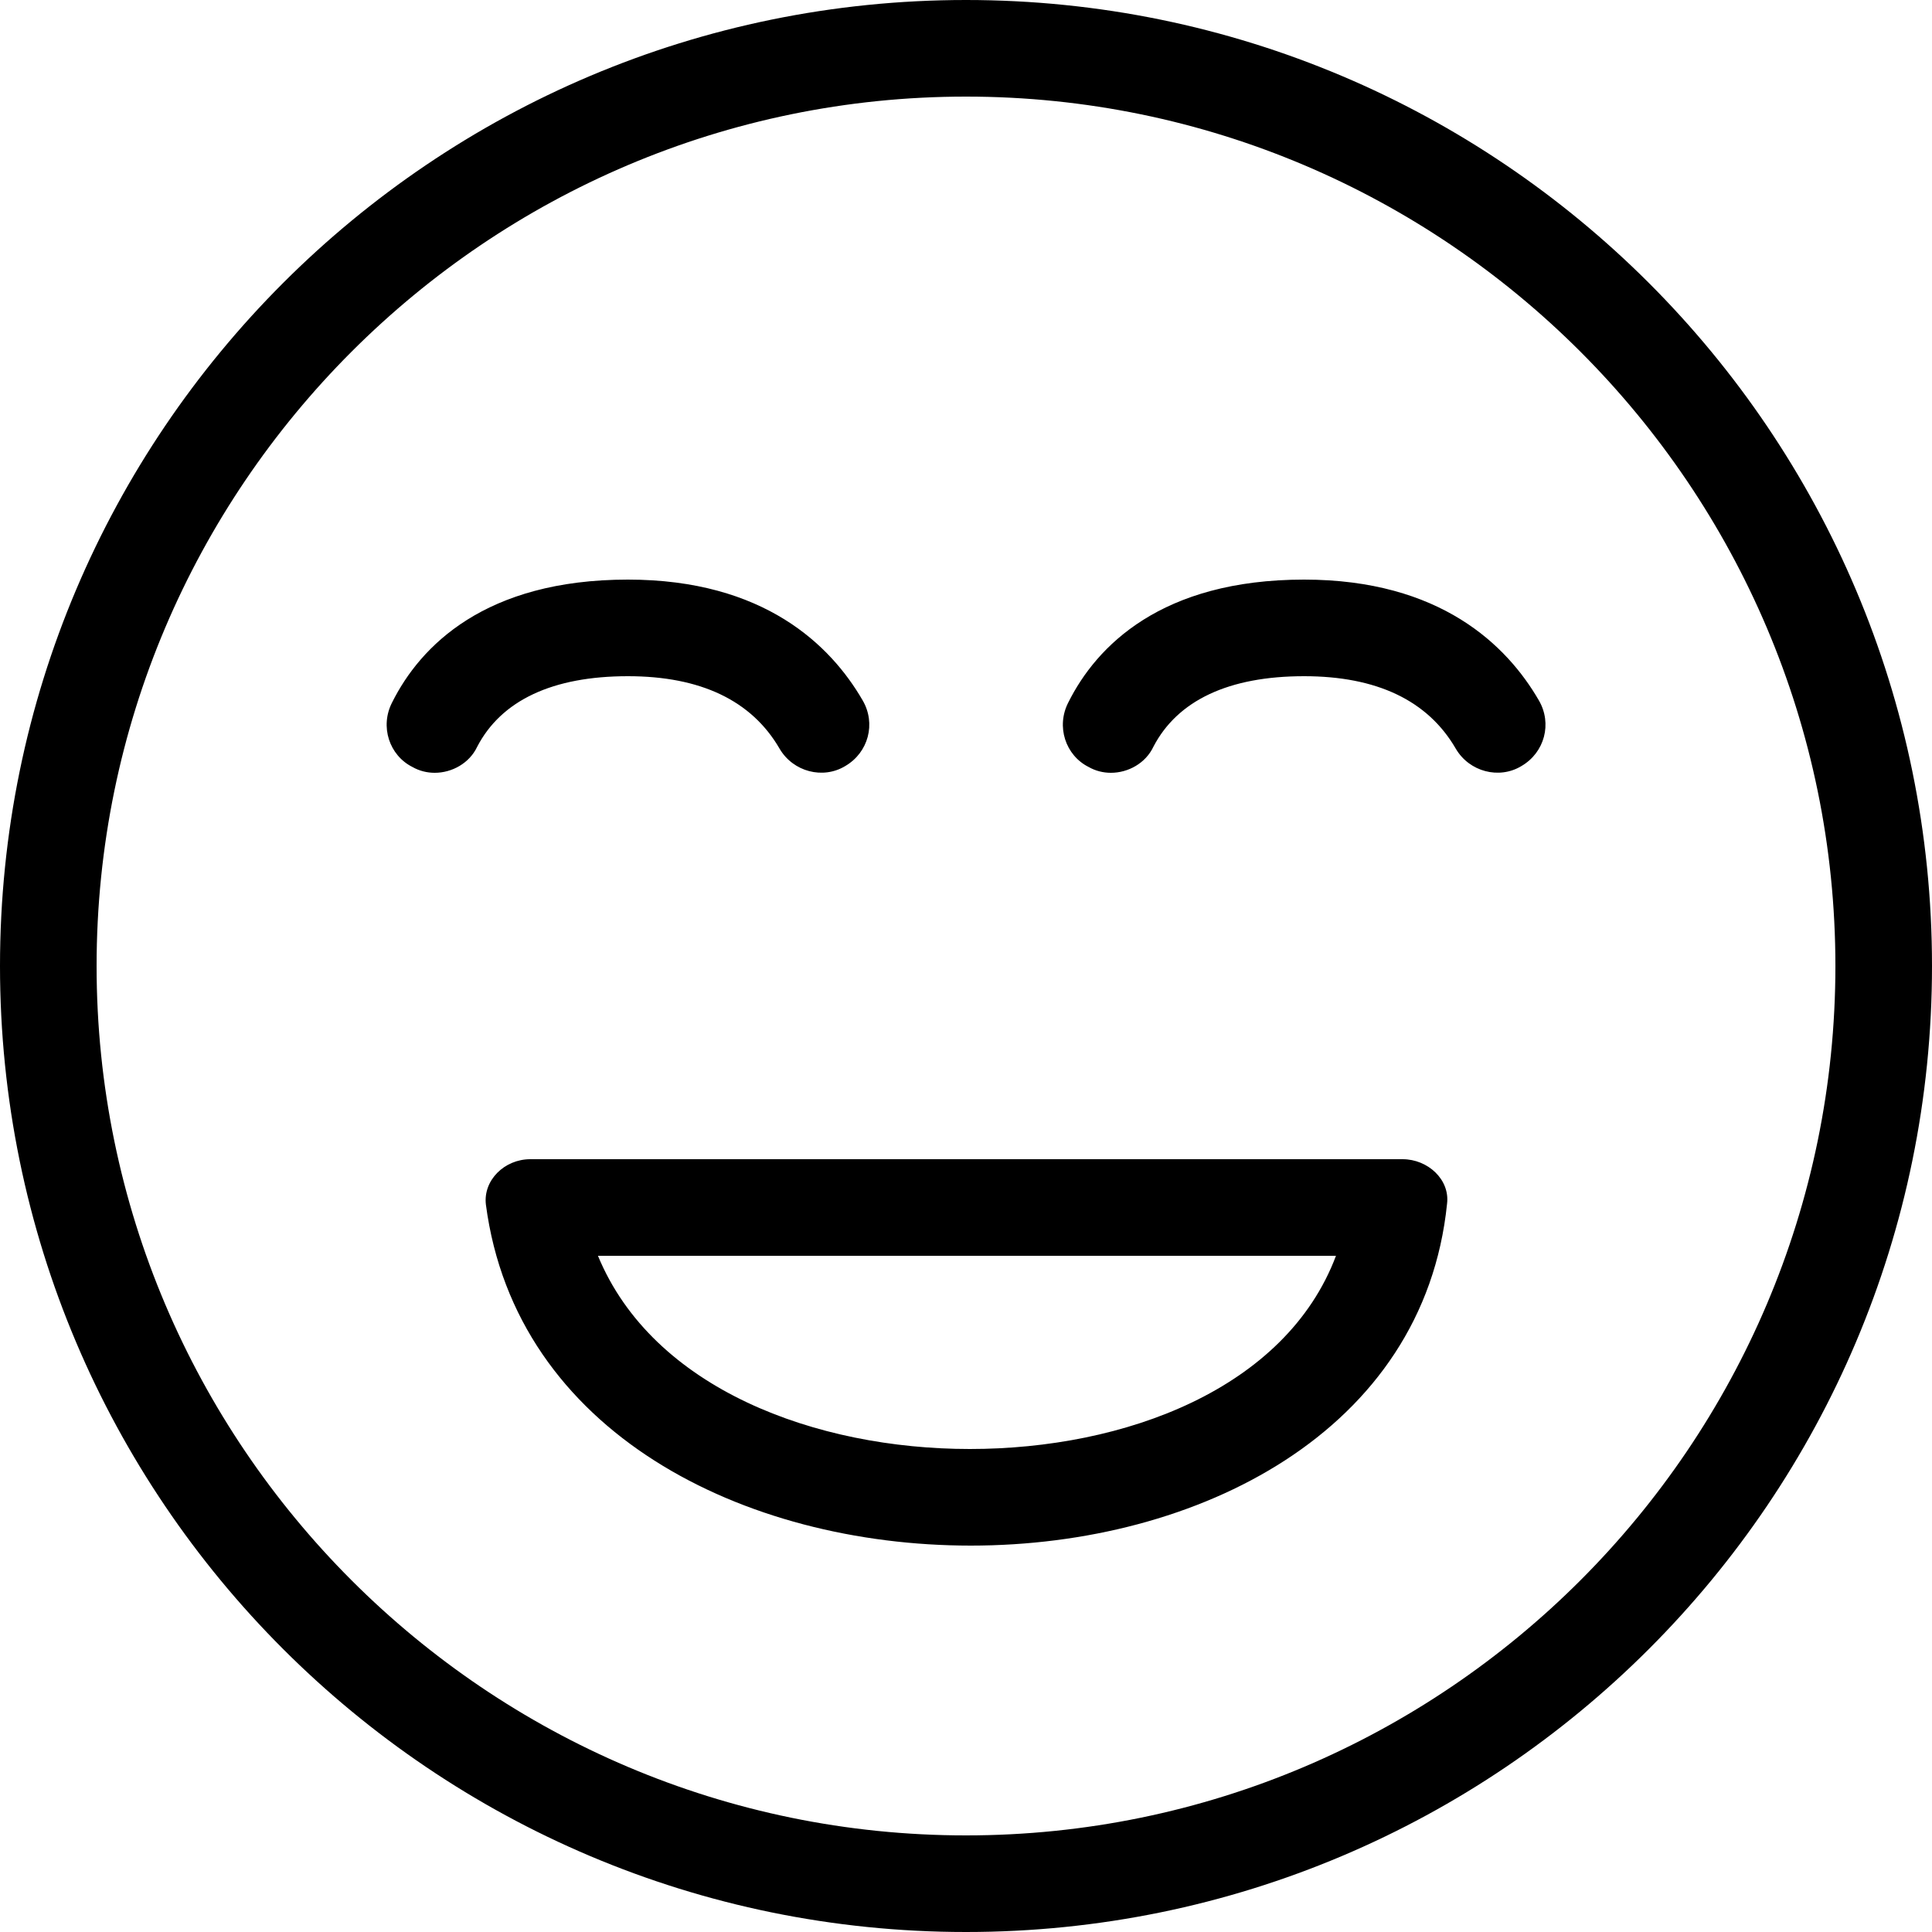 <svg xmlns="http://www.w3.org/2000/svg" viewBox="2 2 20 20"><g id="very_happy"><path d="M15.83,15c-0.52,1.38-2.19,2-3.79,2c-1.59,0-3.28-0.62-3.85-2H15.83 M16.52,14H7.49C7.22,14,7,14.22,7.03,14.47
	C7.34,16.83,9.7,18,12.05,18c2.35,0,4.69-1.18,4.93-3.54C17.01,14.21,16.78,14,16.52,14L16.52,14z M12,3c4.96,0,9,4.04,9,9
	s-4.04,9-9,9s-9-4.04-9-9S7.04,3,12,3 M12,2C6.48,2,2,6.48,2,12s4.48,10,10,10s10-4.48,10-10S17.52,2,12,2L12,2z M6.94,9.73
	C7.19,9.25,7.72,9,8.5,9c0.75,0,1.28,0.25,1.57,0.75c0.14,0.24,0.45,0.32,0.68,0.18c0.24-0.14,0.32-0.44,0.18-0.68
	C10.6,8.68,9.91,8,8.5,8C7.02,8,6.35,8.69,6.06,9.27C5.93,9.52,6.03,9.82,6.27,9.94C6.34,9.98,6.42,10,6.5,10
	C6.68,10,6.86,9.9,6.94,9.73z M13.94,9.73C14.19,9.25,14.72,9,15.5,9c0.75,0,1.28,0.25,1.57,0.75c0.14,0.24,0.45,0.32,0.68,0.18
	c0.24-0.14,0.32-0.44,0.18-0.68C17.6,8.68,16.91,8,15.5,8c-1.48,0-2.15,0.69-2.44,1.27c-0.13,0.25-0.03,0.55,0.21,0.67
	C13.34,9.98,13.42,10,13.5,10C13.68,10,13.86,9.9,13.94,9.73z"/></g></svg>